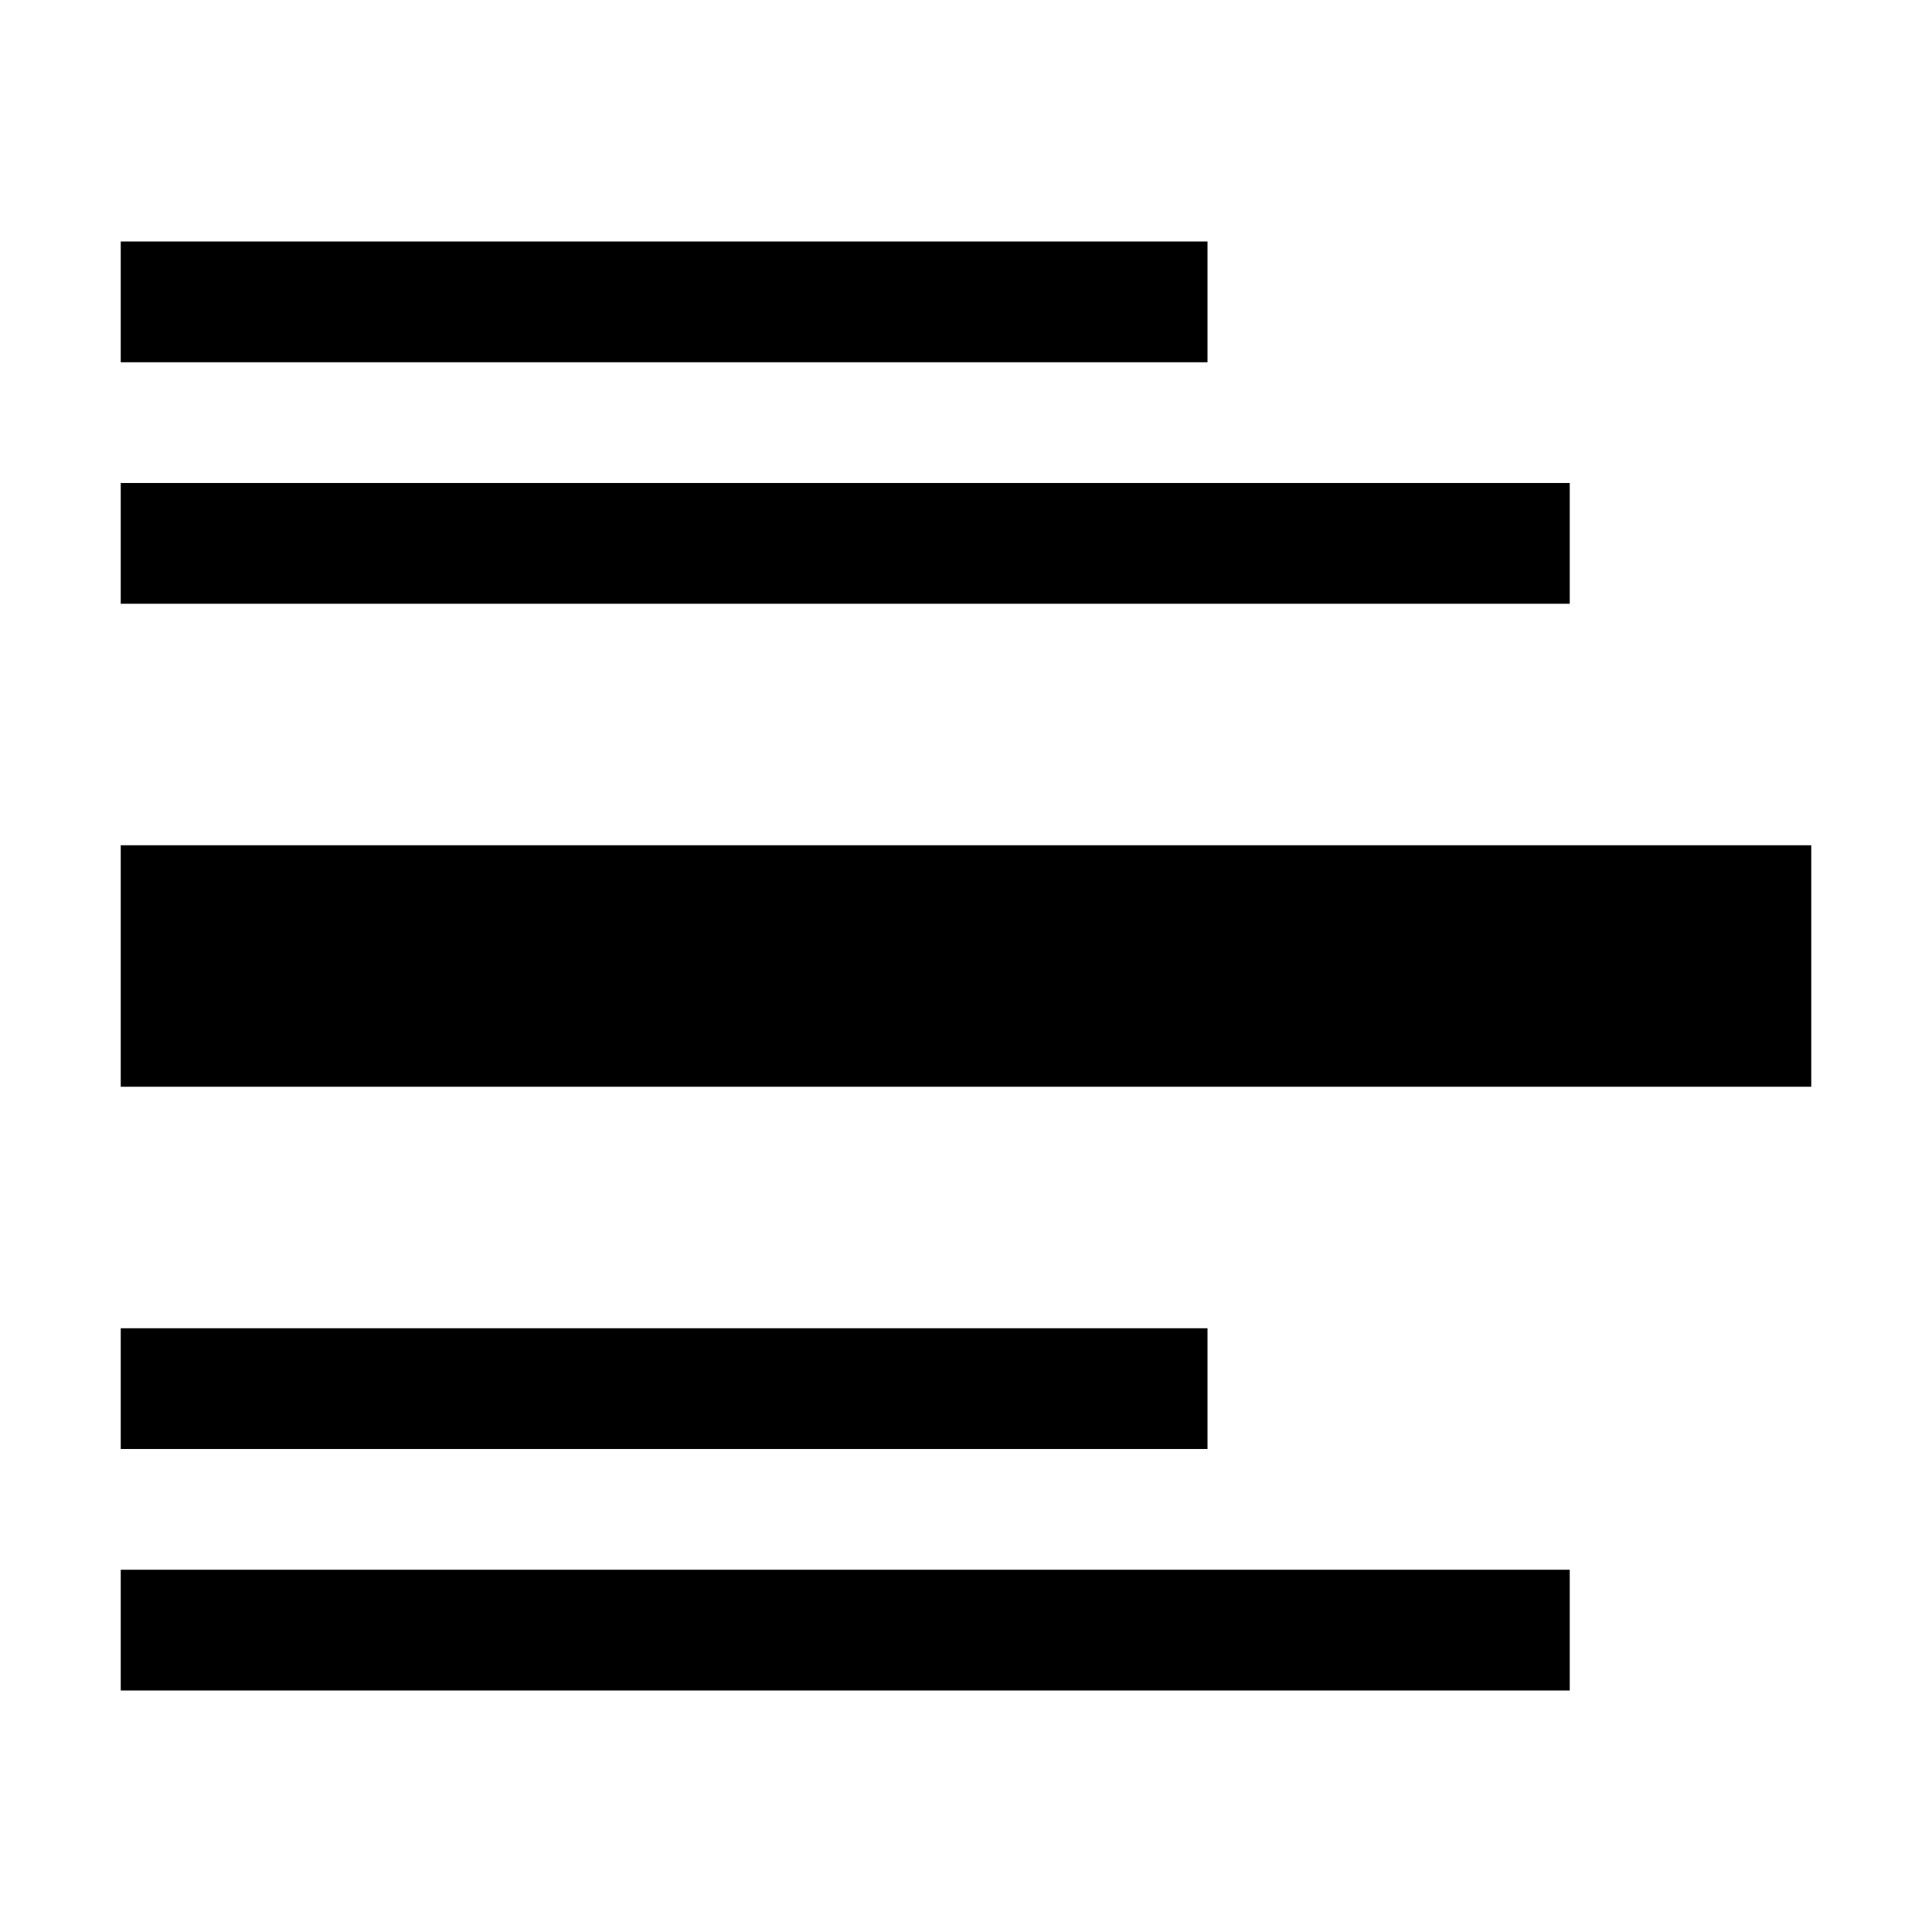 <?xml version="1.0" encoding="utf-8"?>
<!-- Generator: Adobe Illustrator 19.2.1, SVG Export Plug-In . SVG Version: 6.00 Build 0)  -->
<svg version="1.1" id="Layer_1" xmlns="http://www.w3.org/2000/svg" xmlns:xlink="http://www.w3.org/1999/xlink" x="0px" y="0px"
	 viewBox="0 0 512 512" enable-background="new 0 0 512 512" xml:space="preserve">
<path d="M320,96H32V64h288V96z M416,128H32v32h384V128z M480,224H32v64h448V224z M320,352H32v32h288V352z M416,416H32v32h384V416z"
	/>
</svg>
